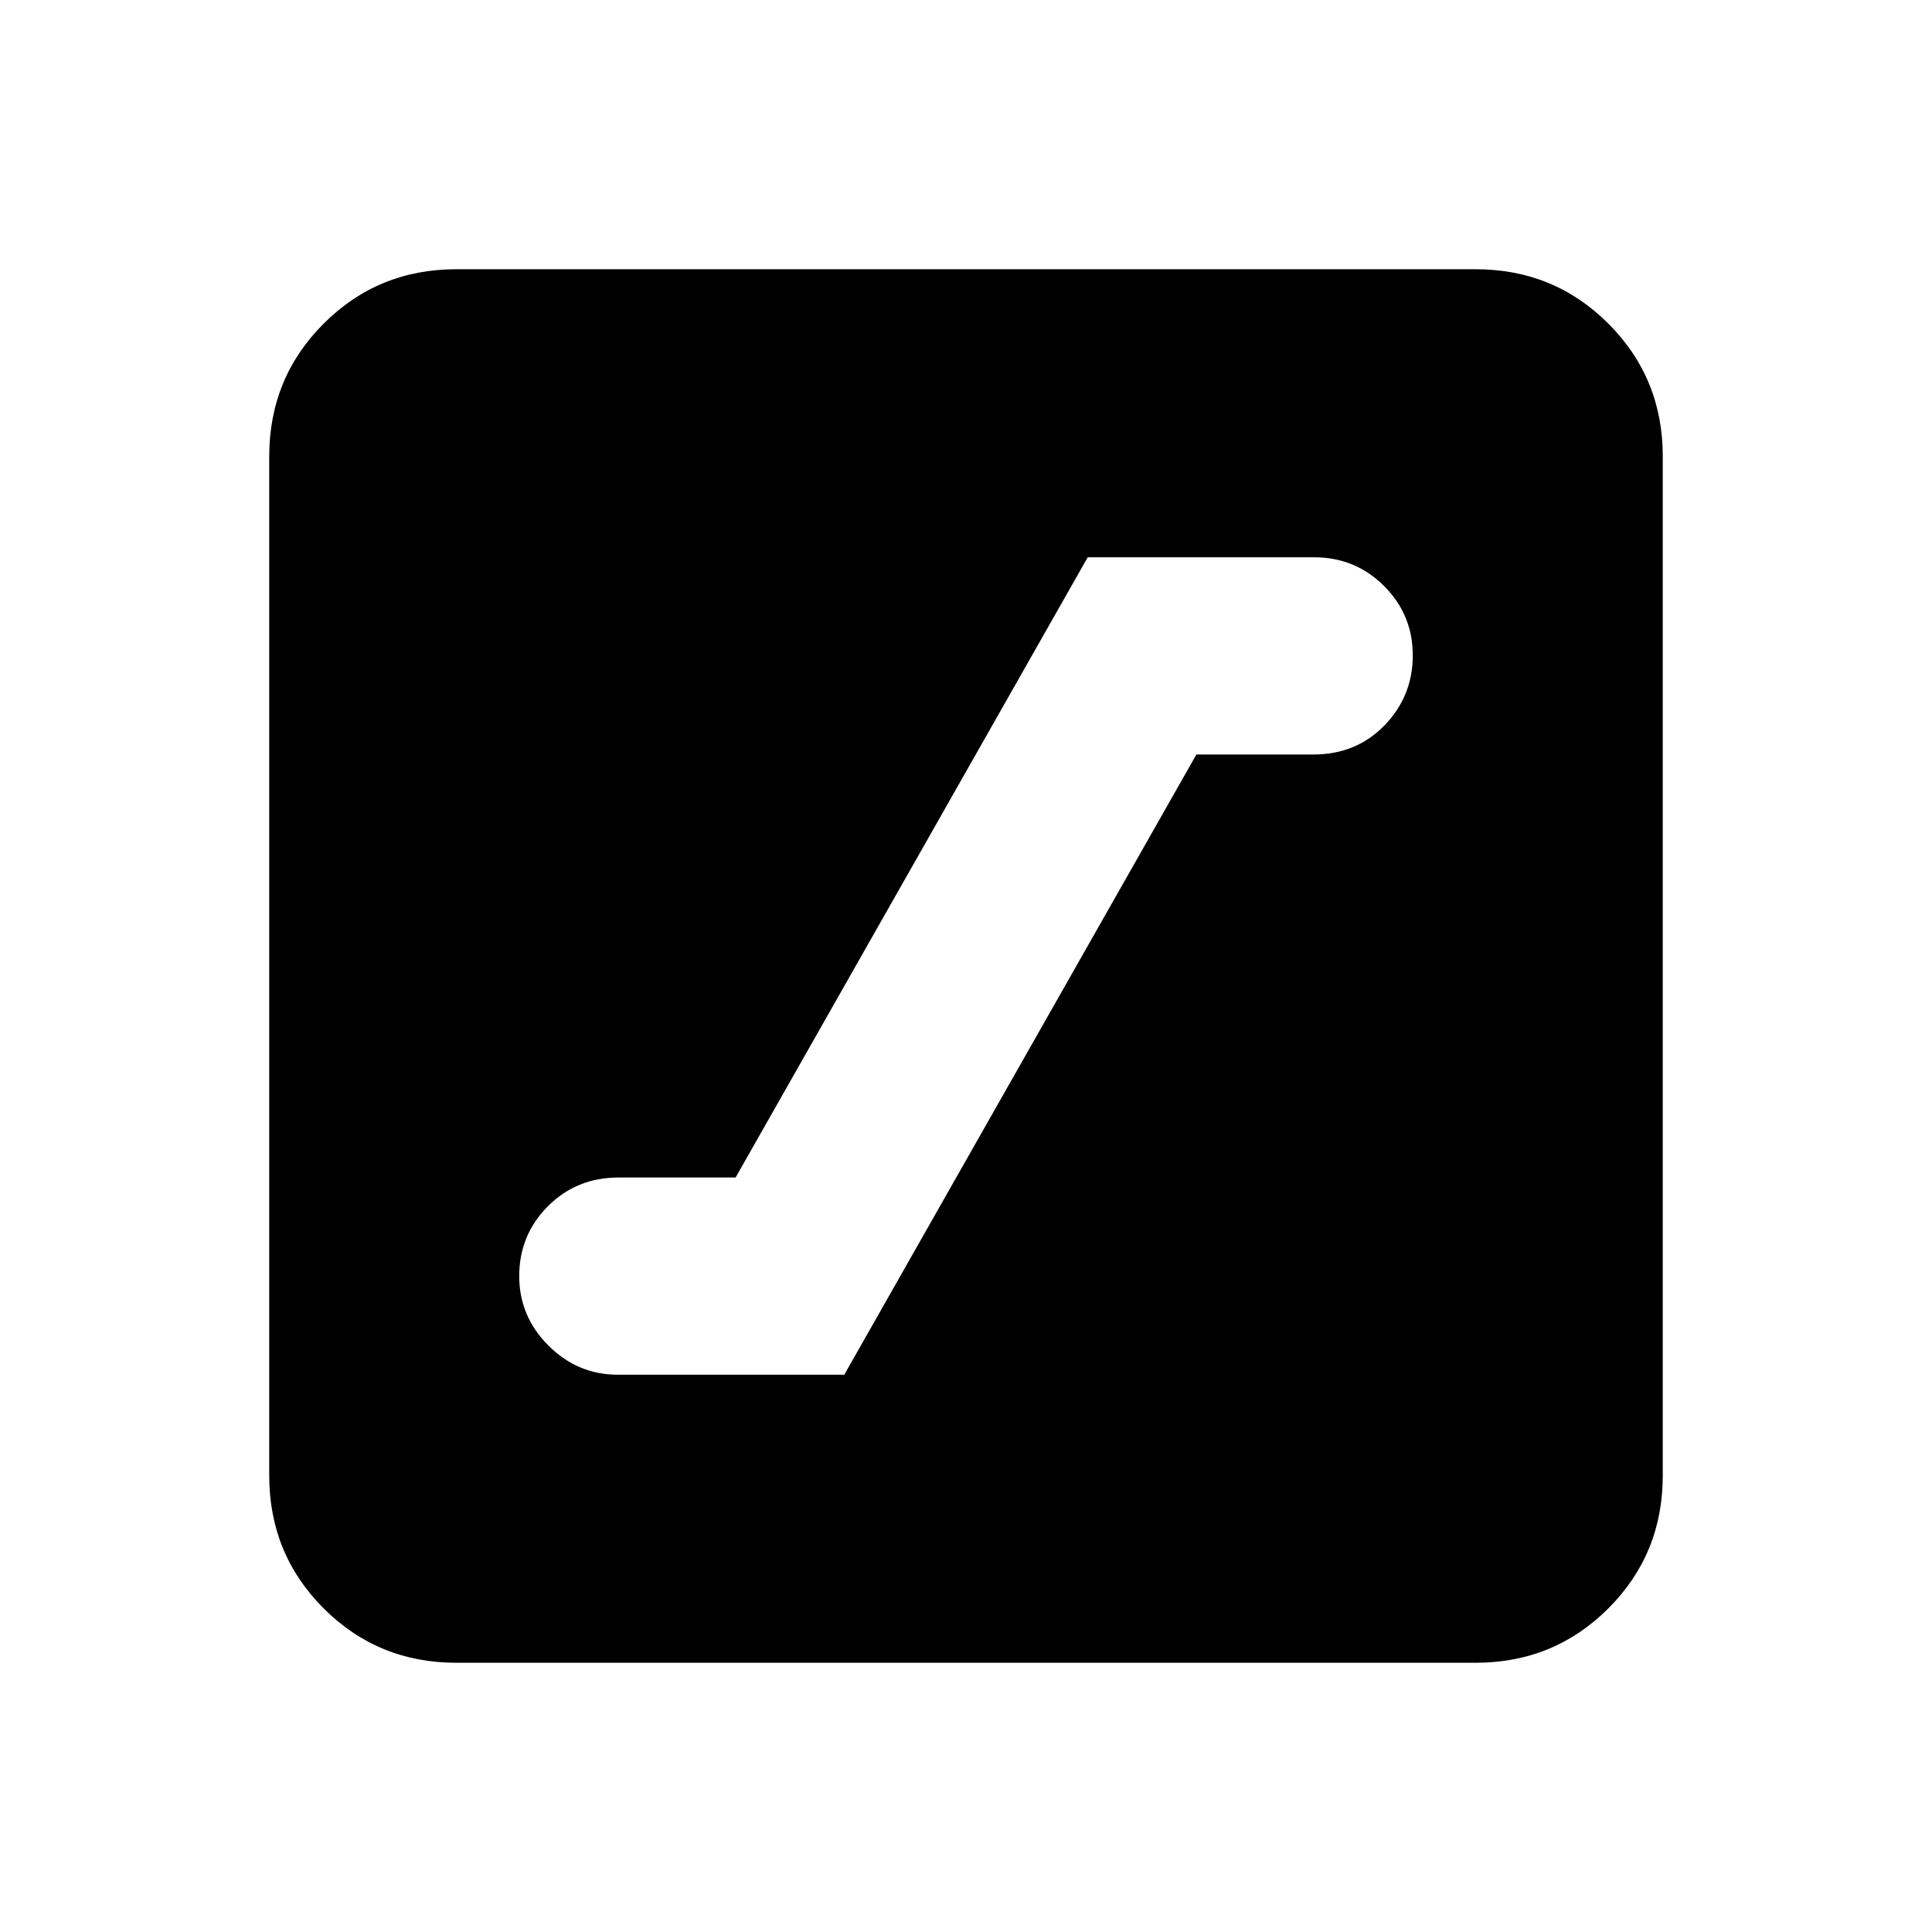 <svg xmlns="http://www.w3.org/2000/svg" height="20" viewBox="0 -960 960 960" width="20"><path d="M307-276.91h112.52l174.96-308.18h58.13q21.31 0 35.35-14.5Q702-614.09 702-634.34t-14.29-34.5q-14.29-14.25-34.71-14.25H540.48L365.52-374.91h-58.13q-20.89 0-35.14 14.29T258-325.91q0 20 14.5 34.5t34.5 14.5Zm-80.22 143.13q-38.94 0-65.97-27.03t-27.03-65.97v-506.44q0-38.94 27.03-65.97t65.97-27.03h506.44q38.94 0 65.97 27.03t27.03 65.97v506.44q0 38.94-27.03 65.97t-65.97 27.03H226.78Z"/></svg>